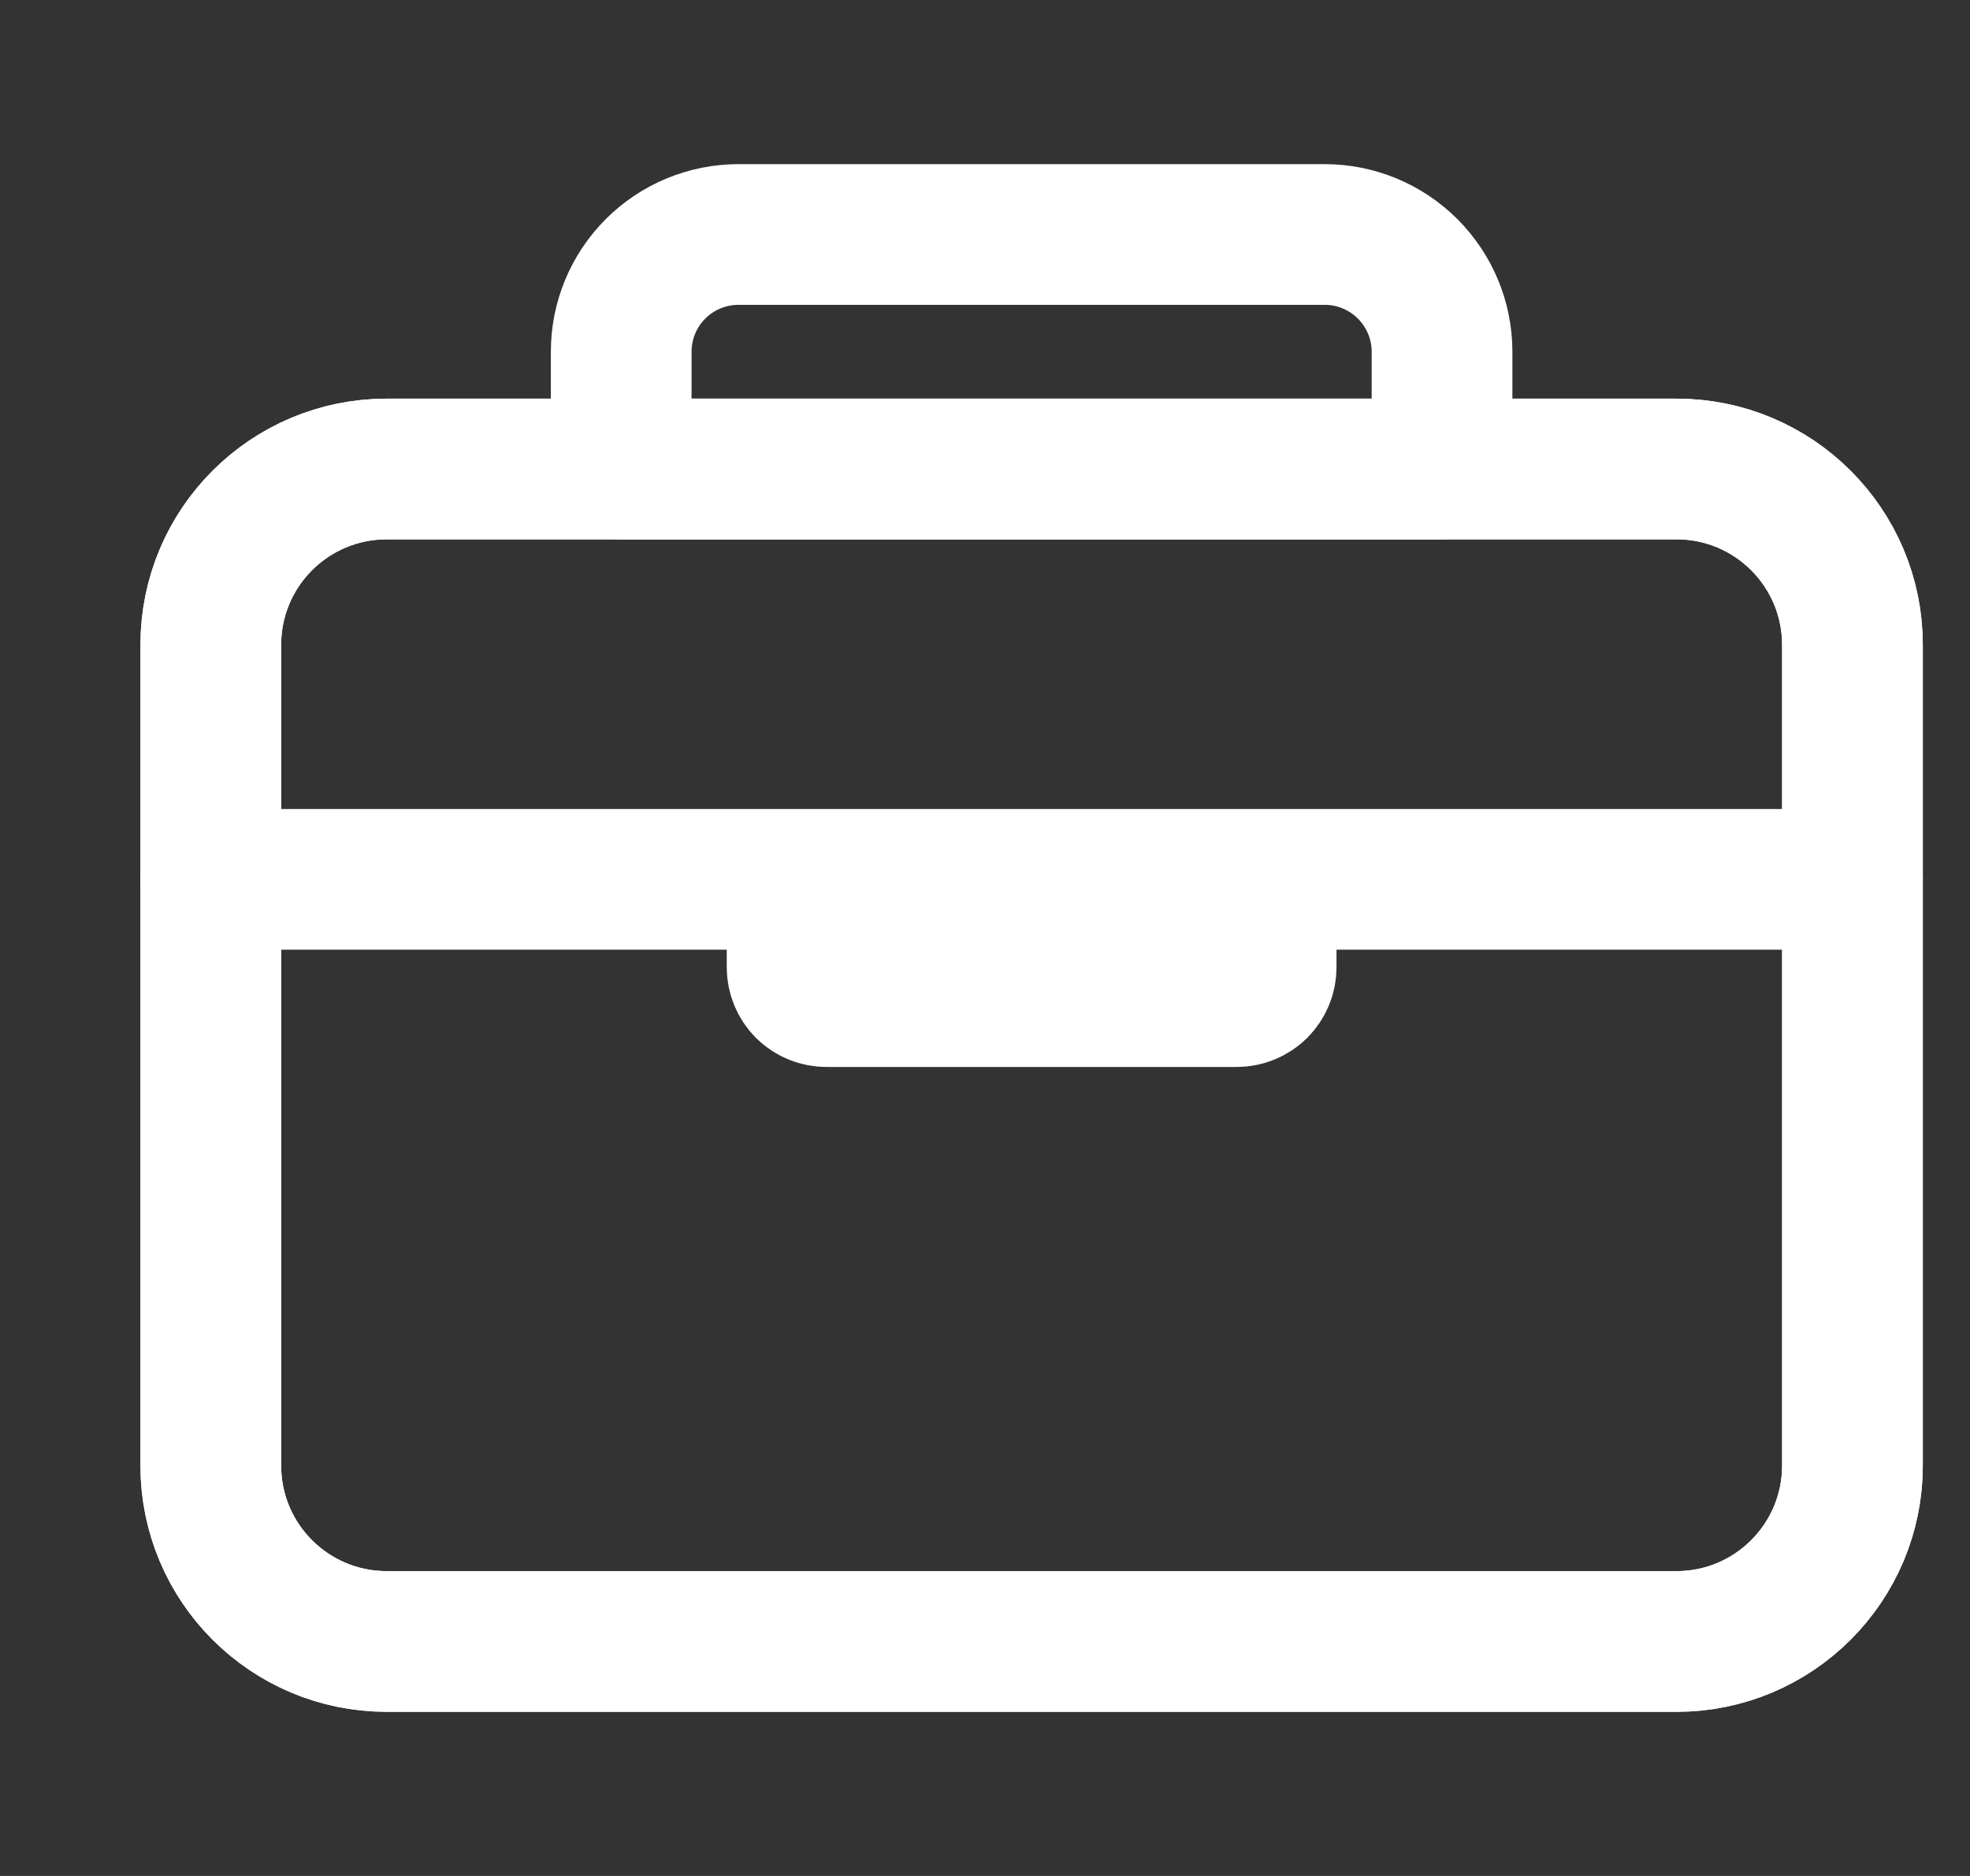 <svg width="21" height="20" viewBox="0 0 21 20" fill="none" xmlns="http://www.w3.org/2000/svg">
<rect x="0" y="0" width="21" height="20" fill="#333333" stroke="none"/>
<g clip-path="url(#clip0_143:20929)">
<path d="M17.872 5H4.122C3.086 5 2.247 5.839 2.247 6.875V15.625C2.247 16.66 3.086 17.5 4.122 17.5H17.872C18.907 17.5 19.747 16.66 19.747 15.625V6.875C19.747 5.839 18.907 5 17.872 5Z" stroke="white" stroke-width="1.5" stroke-linejoin="round"/>
<path d="M17.872 5H4.122C3.086 5 2.247 5.839 2.247 6.875V15.625C2.247 16.66 3.086 17.5 4.122 17.5H17.872C18.907 17.5 19.747 16.66 19.747 15.625V6.875C19.747 5.839 18.907 5 17.872 5Z" stroke="white" stroke-width="1.5" stroke-linejoin="round"/>
<path d="M13.497 9.375V10.312C13.497 10.395 13.464 10.475 13.405 10.534C13.346 10.592 13.267 10.625 13.184 10.625H8.809C8.726 10.625 8.647 10.592 8.588 10.534C8.53 10.475 8.497 10.395 8.497 10.312V9.375M6.622 5V3.75C6.622 3.418 6.753 3.101 6.988 2.866C7.222 2.632 7.54 2.5 7.872 2.5H14.122C14.453 2.5 14.771 2.632 15.005 2.866C15.24 3.101 15.372 3.418 15.372 3.75V5H6.622ZM19.747 9.375H2.247H19.747Z" stroke="white" stroke-width="1.5" stroke-linecap="round" stroke-linejoin="round"/>
</g>
<defs>
<clipPath id="clip0_143:20929">
<rect width="20" height="20" fill="white" transform="translate(0.997)"/>
</clipPath>
</defs>
</svg>

